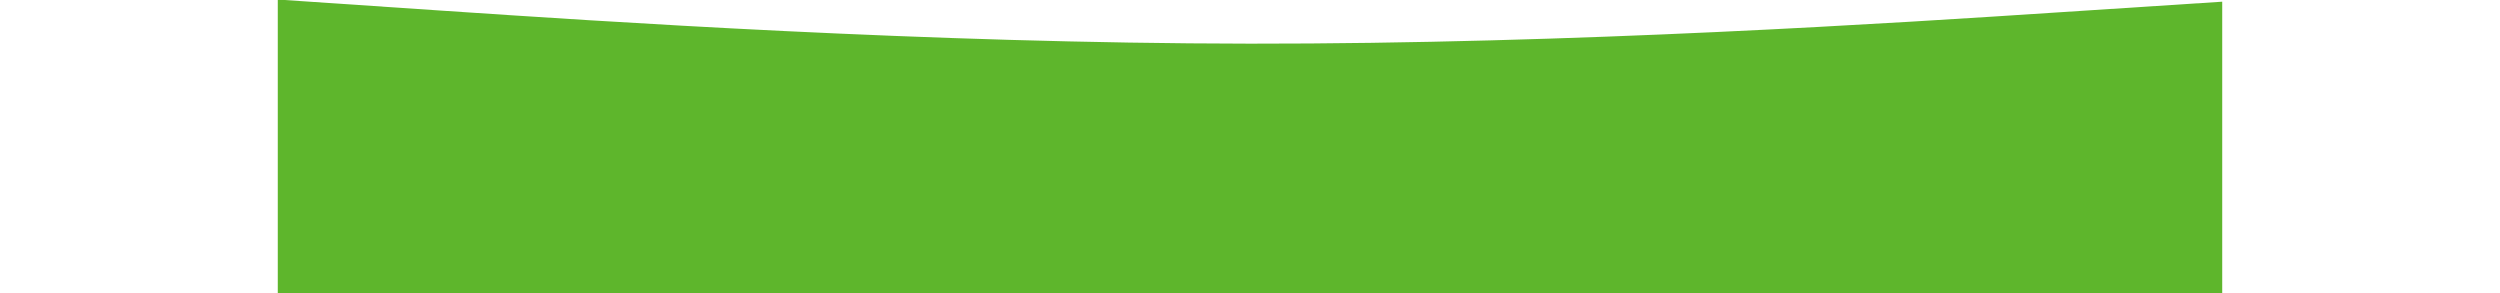 <svg width="1807" height="212" viewBox="0 0 1807 212" fill="none" xmlns="http://www.w3.org/2000/svg">
<g clip-path="url(#clip0_31_2)">
<path d="M1606.22 -138H200.778V212H1606.22V-138Z" fill="transparent"/>
<path d="M200.778 -0.333L317.898 7.6C435.019 15.456 669.259 31.322 903.5 31.556C1137.74 31.789 1371.98 16.544 1489.1 8.845L1606.22 1.222V212.778H1489.1C1371.98 212.778 1137.74 212.778 903.5 212.778C669.259 212.778 435.019 212.778 317.898 212.778H200.778V-0.333Z" fill="#5eb62c"/>
</g>
<defs>
<clipPath id="clip0_31_2">
<rect width="1807" height="212" fill="white"/>
</clipPath>
</defs>
</svg>

